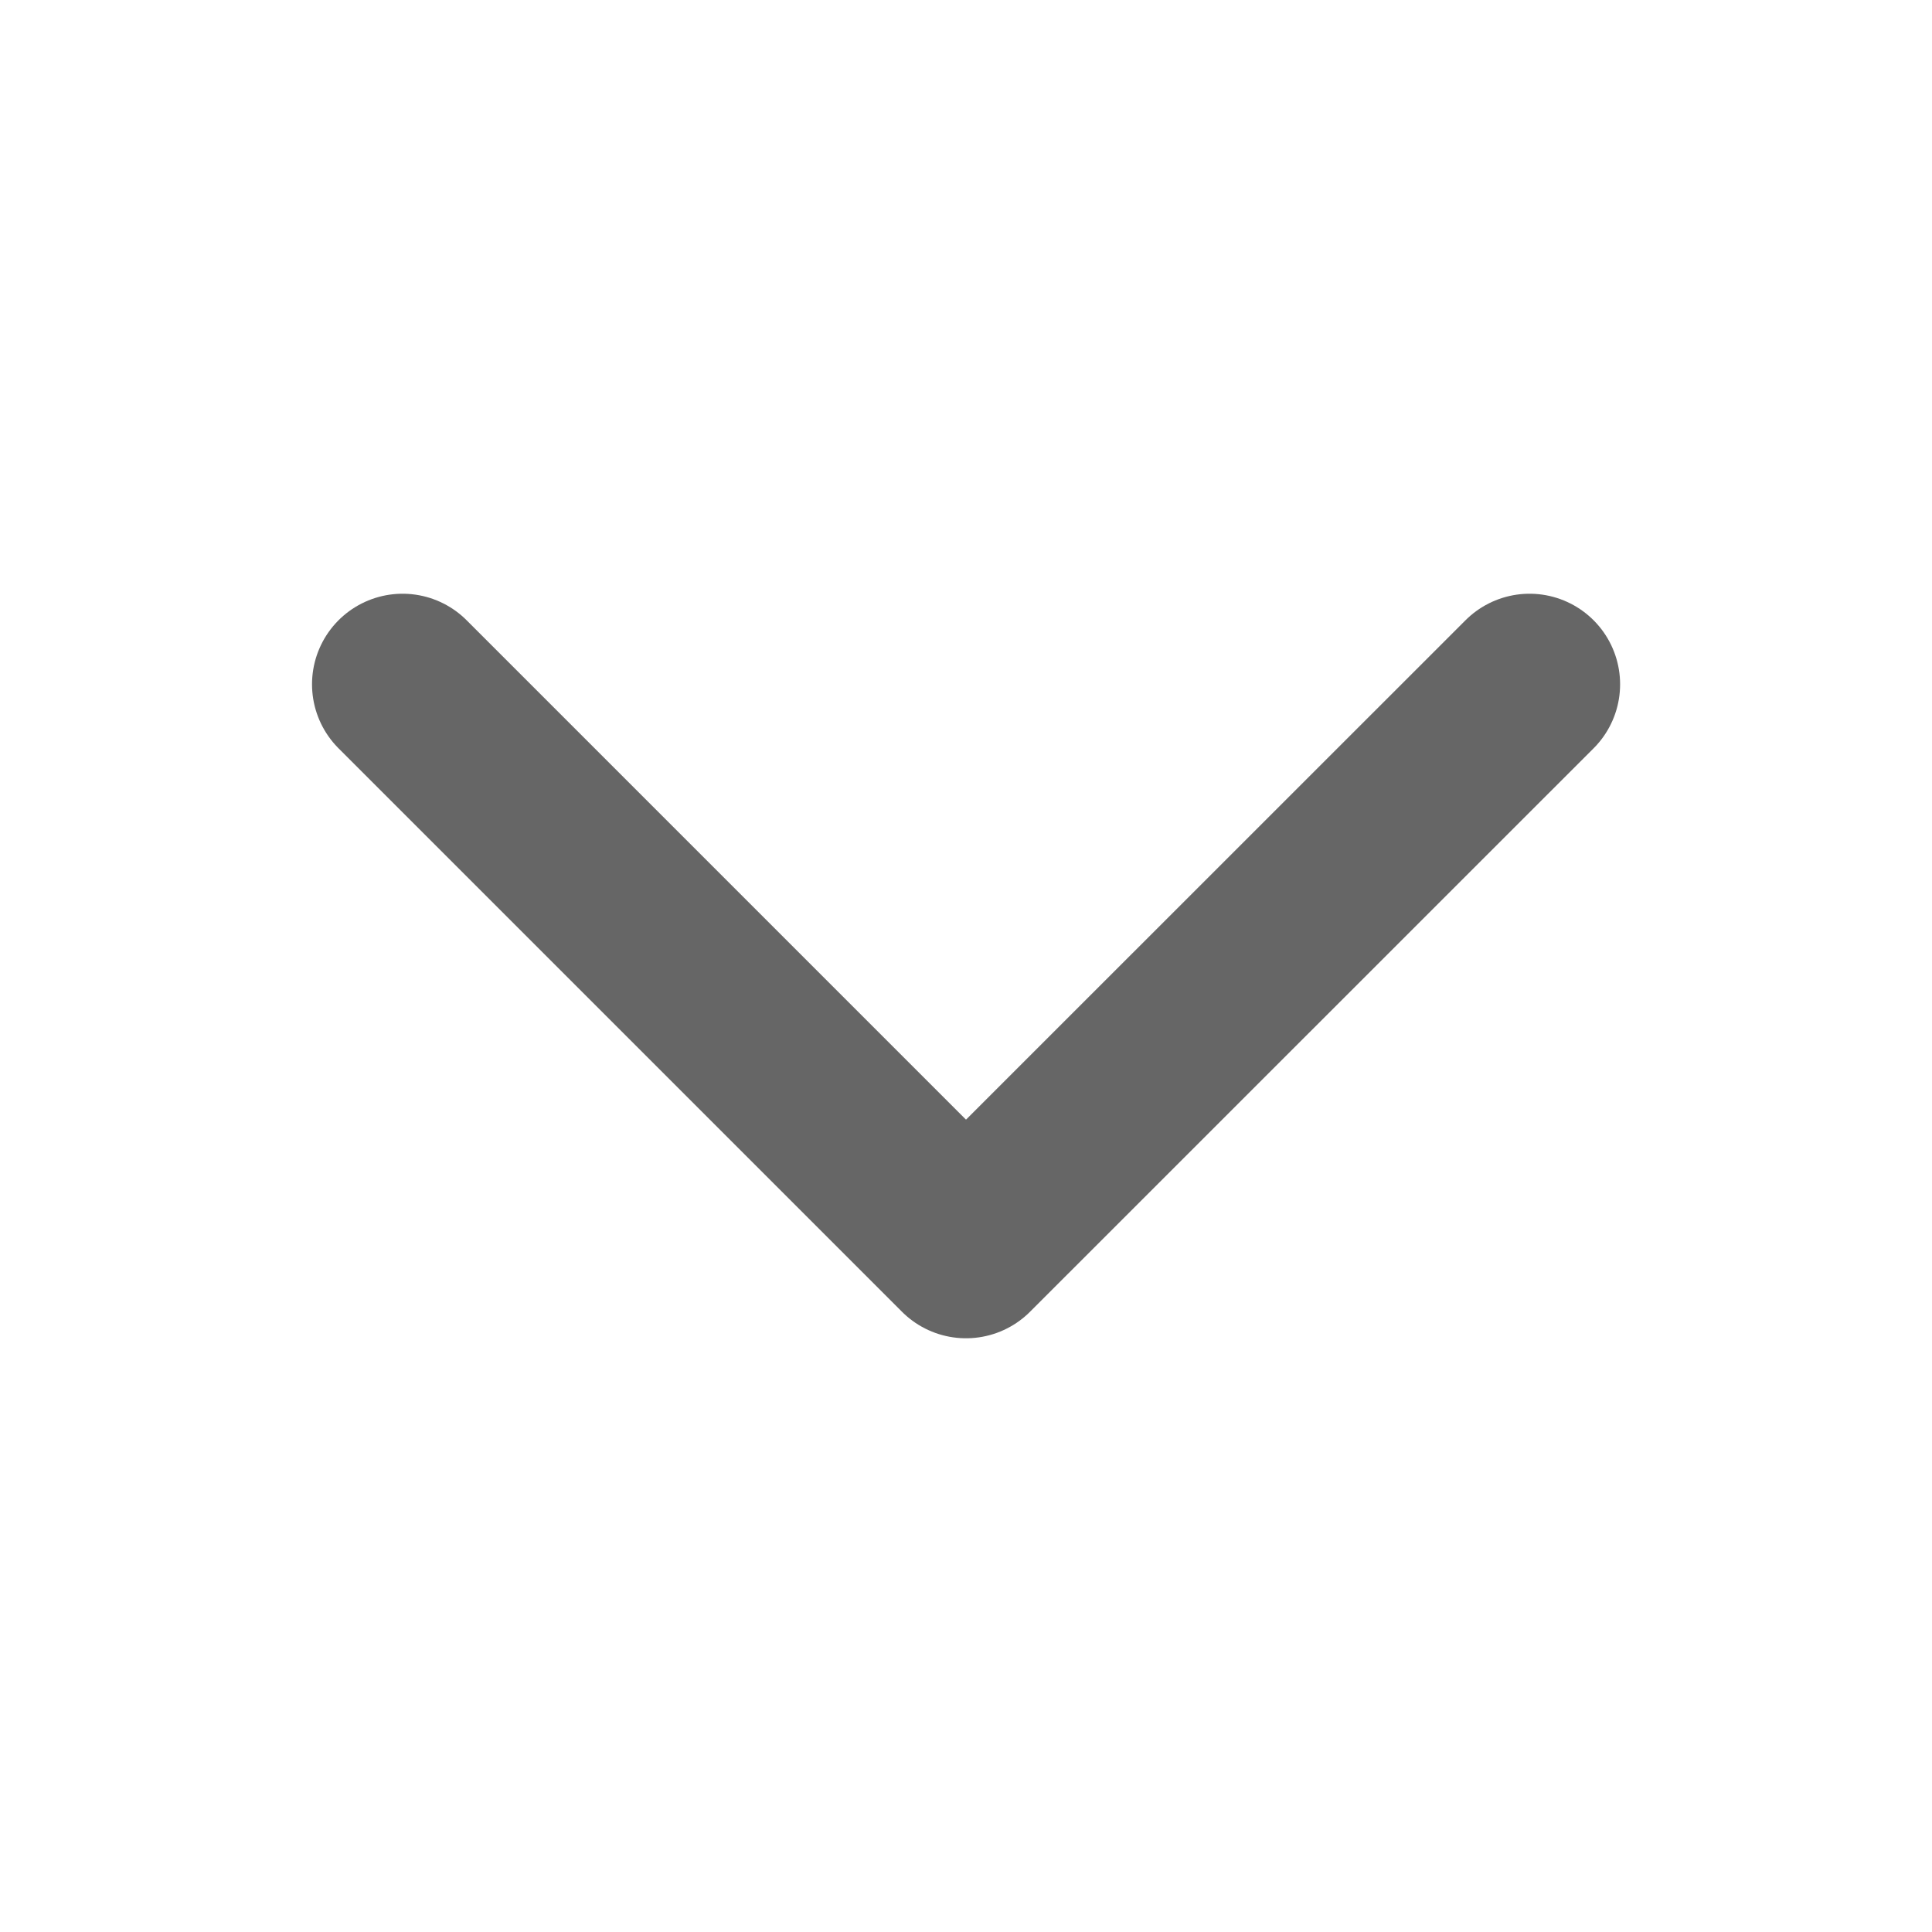 <svg width="16" height="16" viewBox="0 0 16 16" fill="none" xmlns="http://www.w3.org/2000/svg">
<path d="M3.334 5.667L8 10.333L12.667 5.667" stroke="#666666" stroke-width="1.5" stroke-linecap="round" stroke-linejoin="round"/>
</svg>

